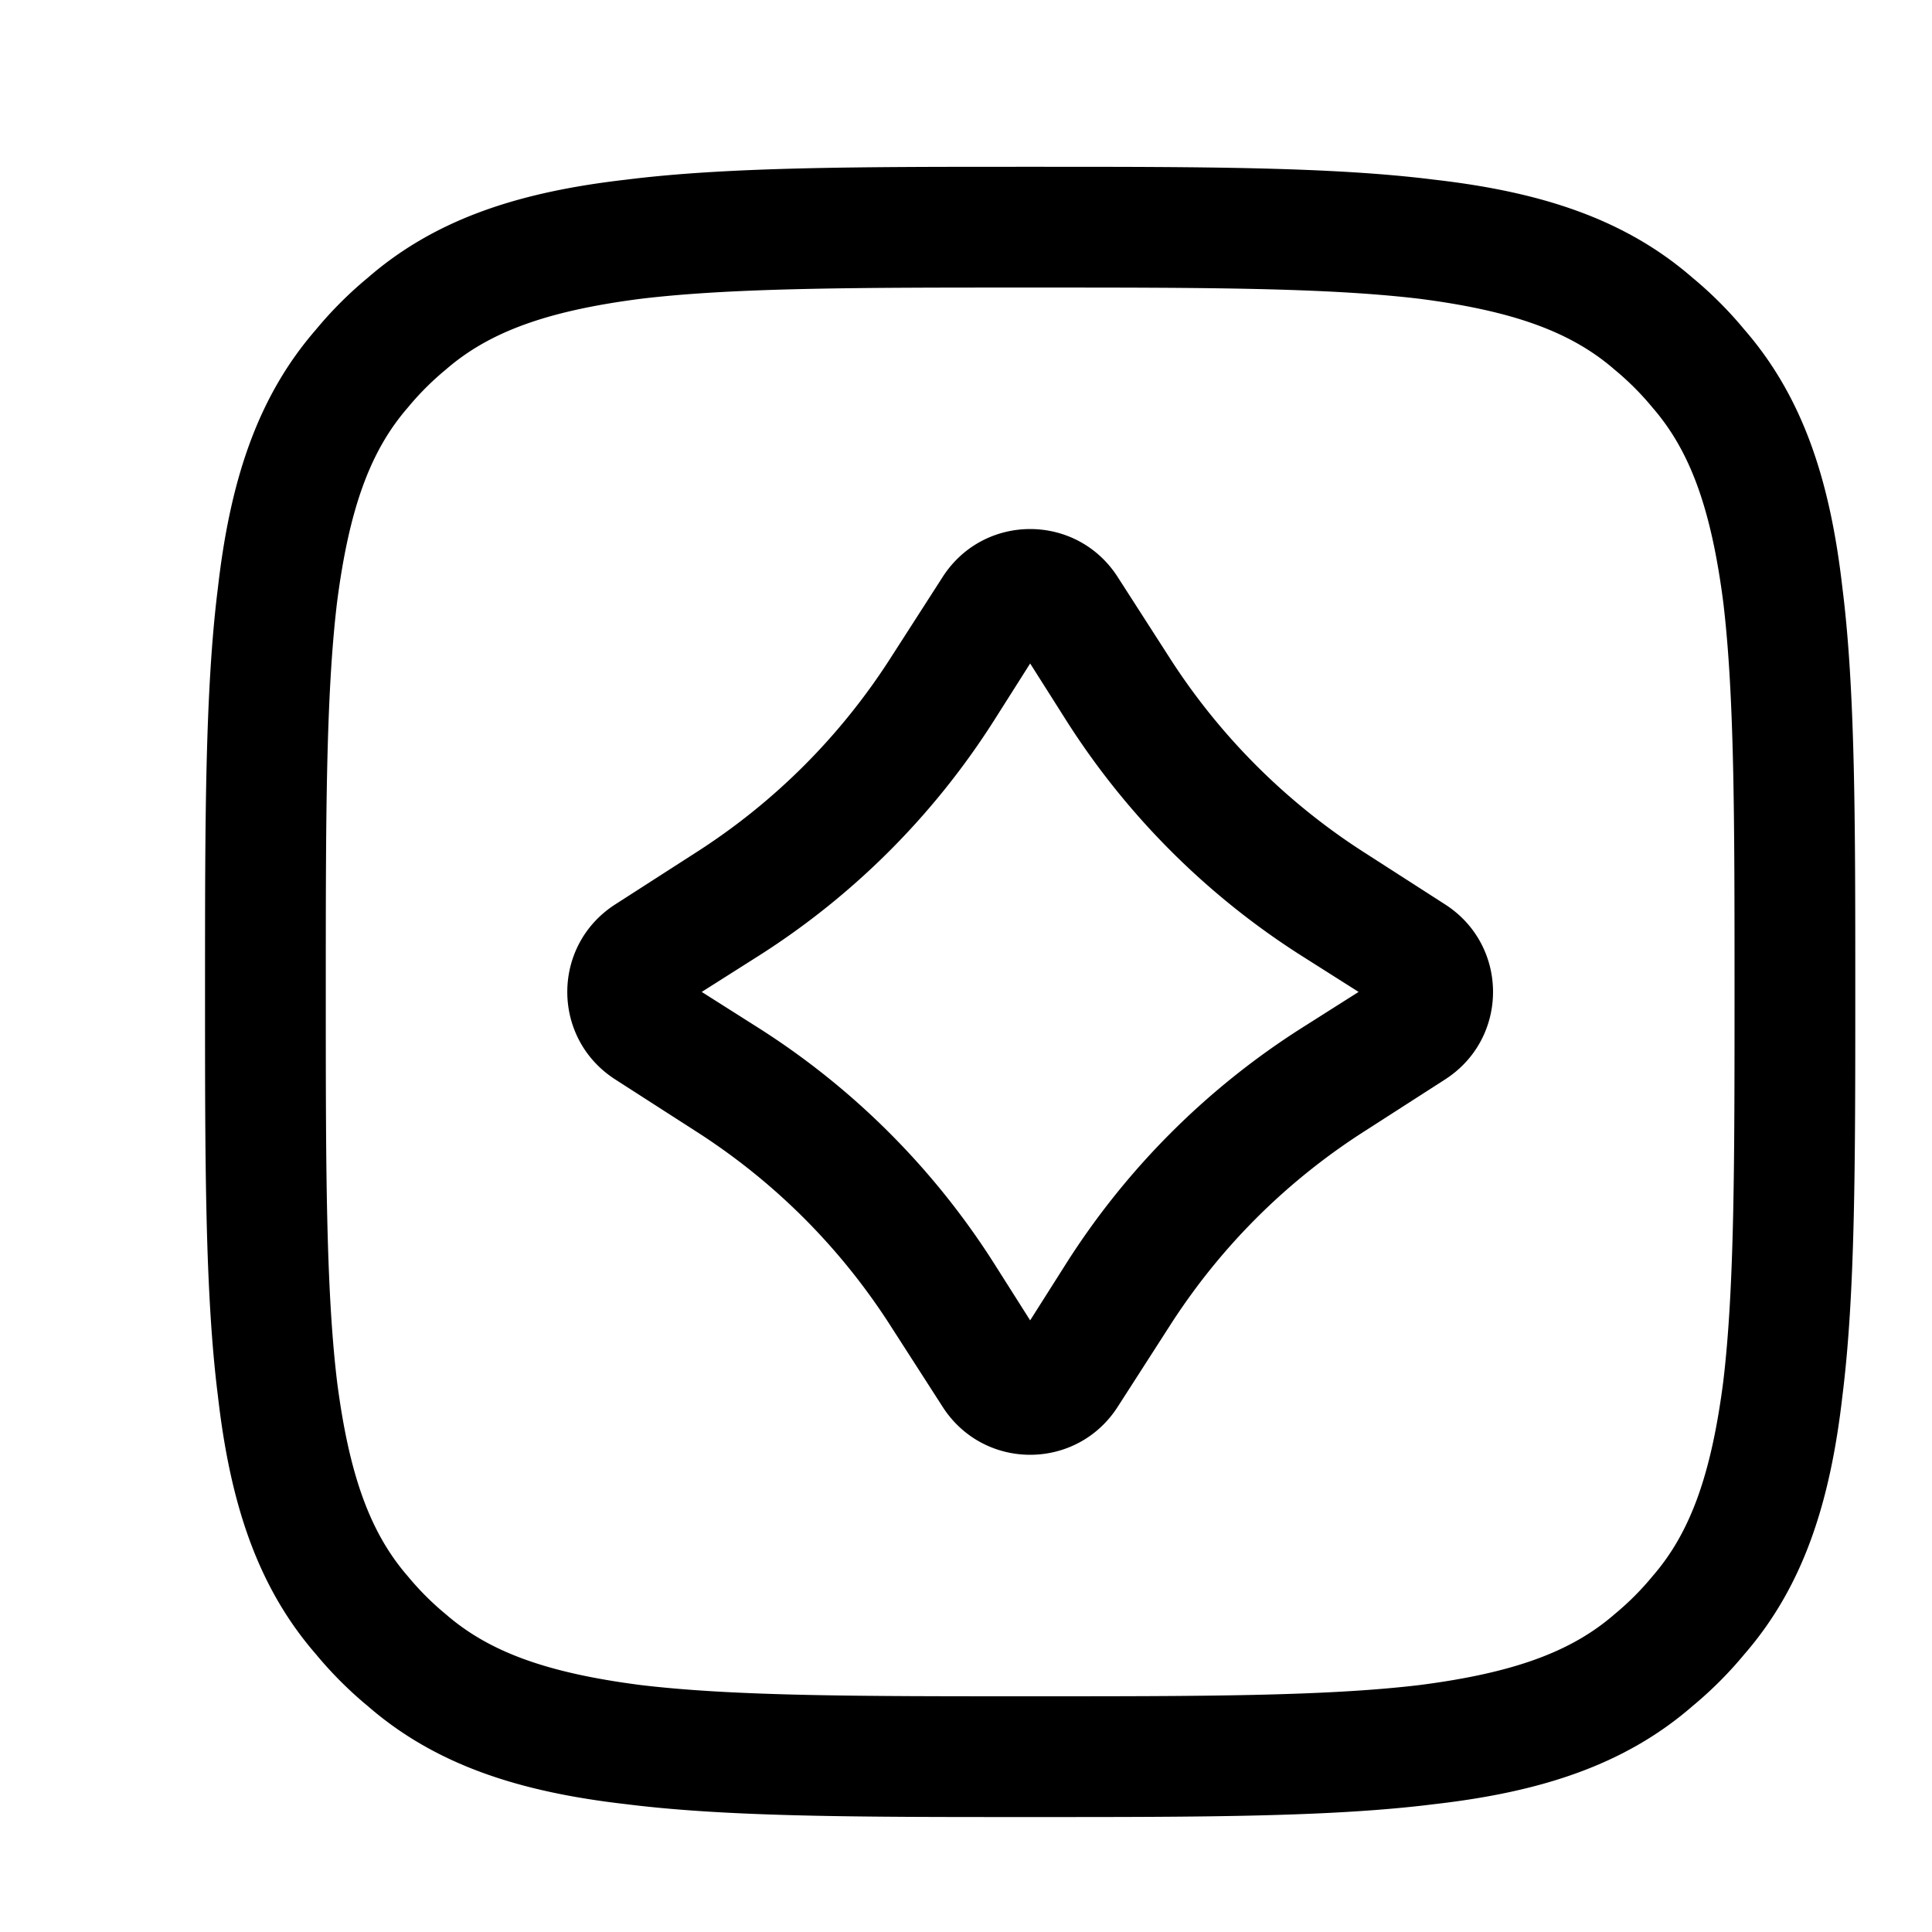 <svg xmlns="http://www.w3.org/2000/svg" width="3em" height="3em" viewBox="0 0 24 24"><path fill="currentColor" fill-rule="evenodd" d="M12.847 2.072h-.1c-2.07 0-3.7 0-4.97.16c-1.31.15-2.36.48-3.21 1.22c-.23.19-.45.41-.64.64c-.74.85-1.07 1.9-1.22 3.21c-.16 1.27-.16 2.9-.16 4.97v.1c0 2.07 0 3.7.16 4.97c.15 1.31.48 2.36 1.22 3.21c.19.23.41.45.64.64c.85.74 1.9 1.07 3.21 1.22c1.27.16 2.9.16 4.97.16h.1c2.07 0 3.7 0 4.97-.16c1.31-.15 2.36-.48 3.21-1.22c.23-.19.45-.41.64-.64c.74-.85 1.07-1.9 1.22-3.21c.16-1.27.16-2.9.16-4.97v-.1c0-2.07 0-3.7-.16-4.97c-.15-1.31-.48-2.36-1.22-3.21c-.19-.23-.41-.45-.64-.64c-.85-.74-1.9-1.07-3.21-1.22c-1.27-.16-2.9-.16-4.97-.16m-7.31 2.52c.54-.47 1.26-.73 2.42-.88c1.17-.14 2.71-.14 4.84-.14s3.67 0 4.84.14c1.16.15 1.88.41 2.42.88c.17.14.33.3.47.47c.47.54.73 1.26.88 2.42c.14 1.17.14 2.71.14 4.84s0 3.67-.14 4.84c-.15 1.16-.41 1.88-.88 2.42c-.14.17-.3.33-.47.47c-.54.47-1.26.73-2.42.88c-1.17.14-2.71.14-4.84.14s-3.67 0-4.84-.14c-1.16-.15-1.88-.41-2.42-.88c-.17-.14-.33-.3-.47-.47c-.47-.54-.73-1.26-.88-2.42c-.14-1.17-.14-2.71-.14-4.84s0-3.67.14-4.84c.15-1.16.41-1.88.88-2.42c.14-.17.3-.33.47-.47m8.35 2.58c-.51-.8-1.67-.8-2.18 0l-.63.98c-.63.99-1.46 1.82-2.45 2.45l-.98.63c-.8.51-.8 1.67 0 2.18l.98.63c.99.63 1.82 1.46 2.45 2.45l.63.98c.51.8 1.67.8 2.18 0l.63-.98c.63-.99 1.46-1.82 2.45-2.45l.98-.63c.8-.51.8-1.67 0-2.18l-.98-.63a8 8 0 0 1-2.45-2.45zm-1.54 1.78l.45-.71l.45.71a9.5 9.5 0 0 0 2.92 2.92l.71.45l-.71.45a9.5 9.5 0 0 0-2.92 2.92l-.45.71l-.45-.71a9.5 9.5 0 0 0-2.92-2.92l-.71-.45l.71-.45a9.5 9.5 0 0 0 2.92-2.92" color="currentColor"/></svg>